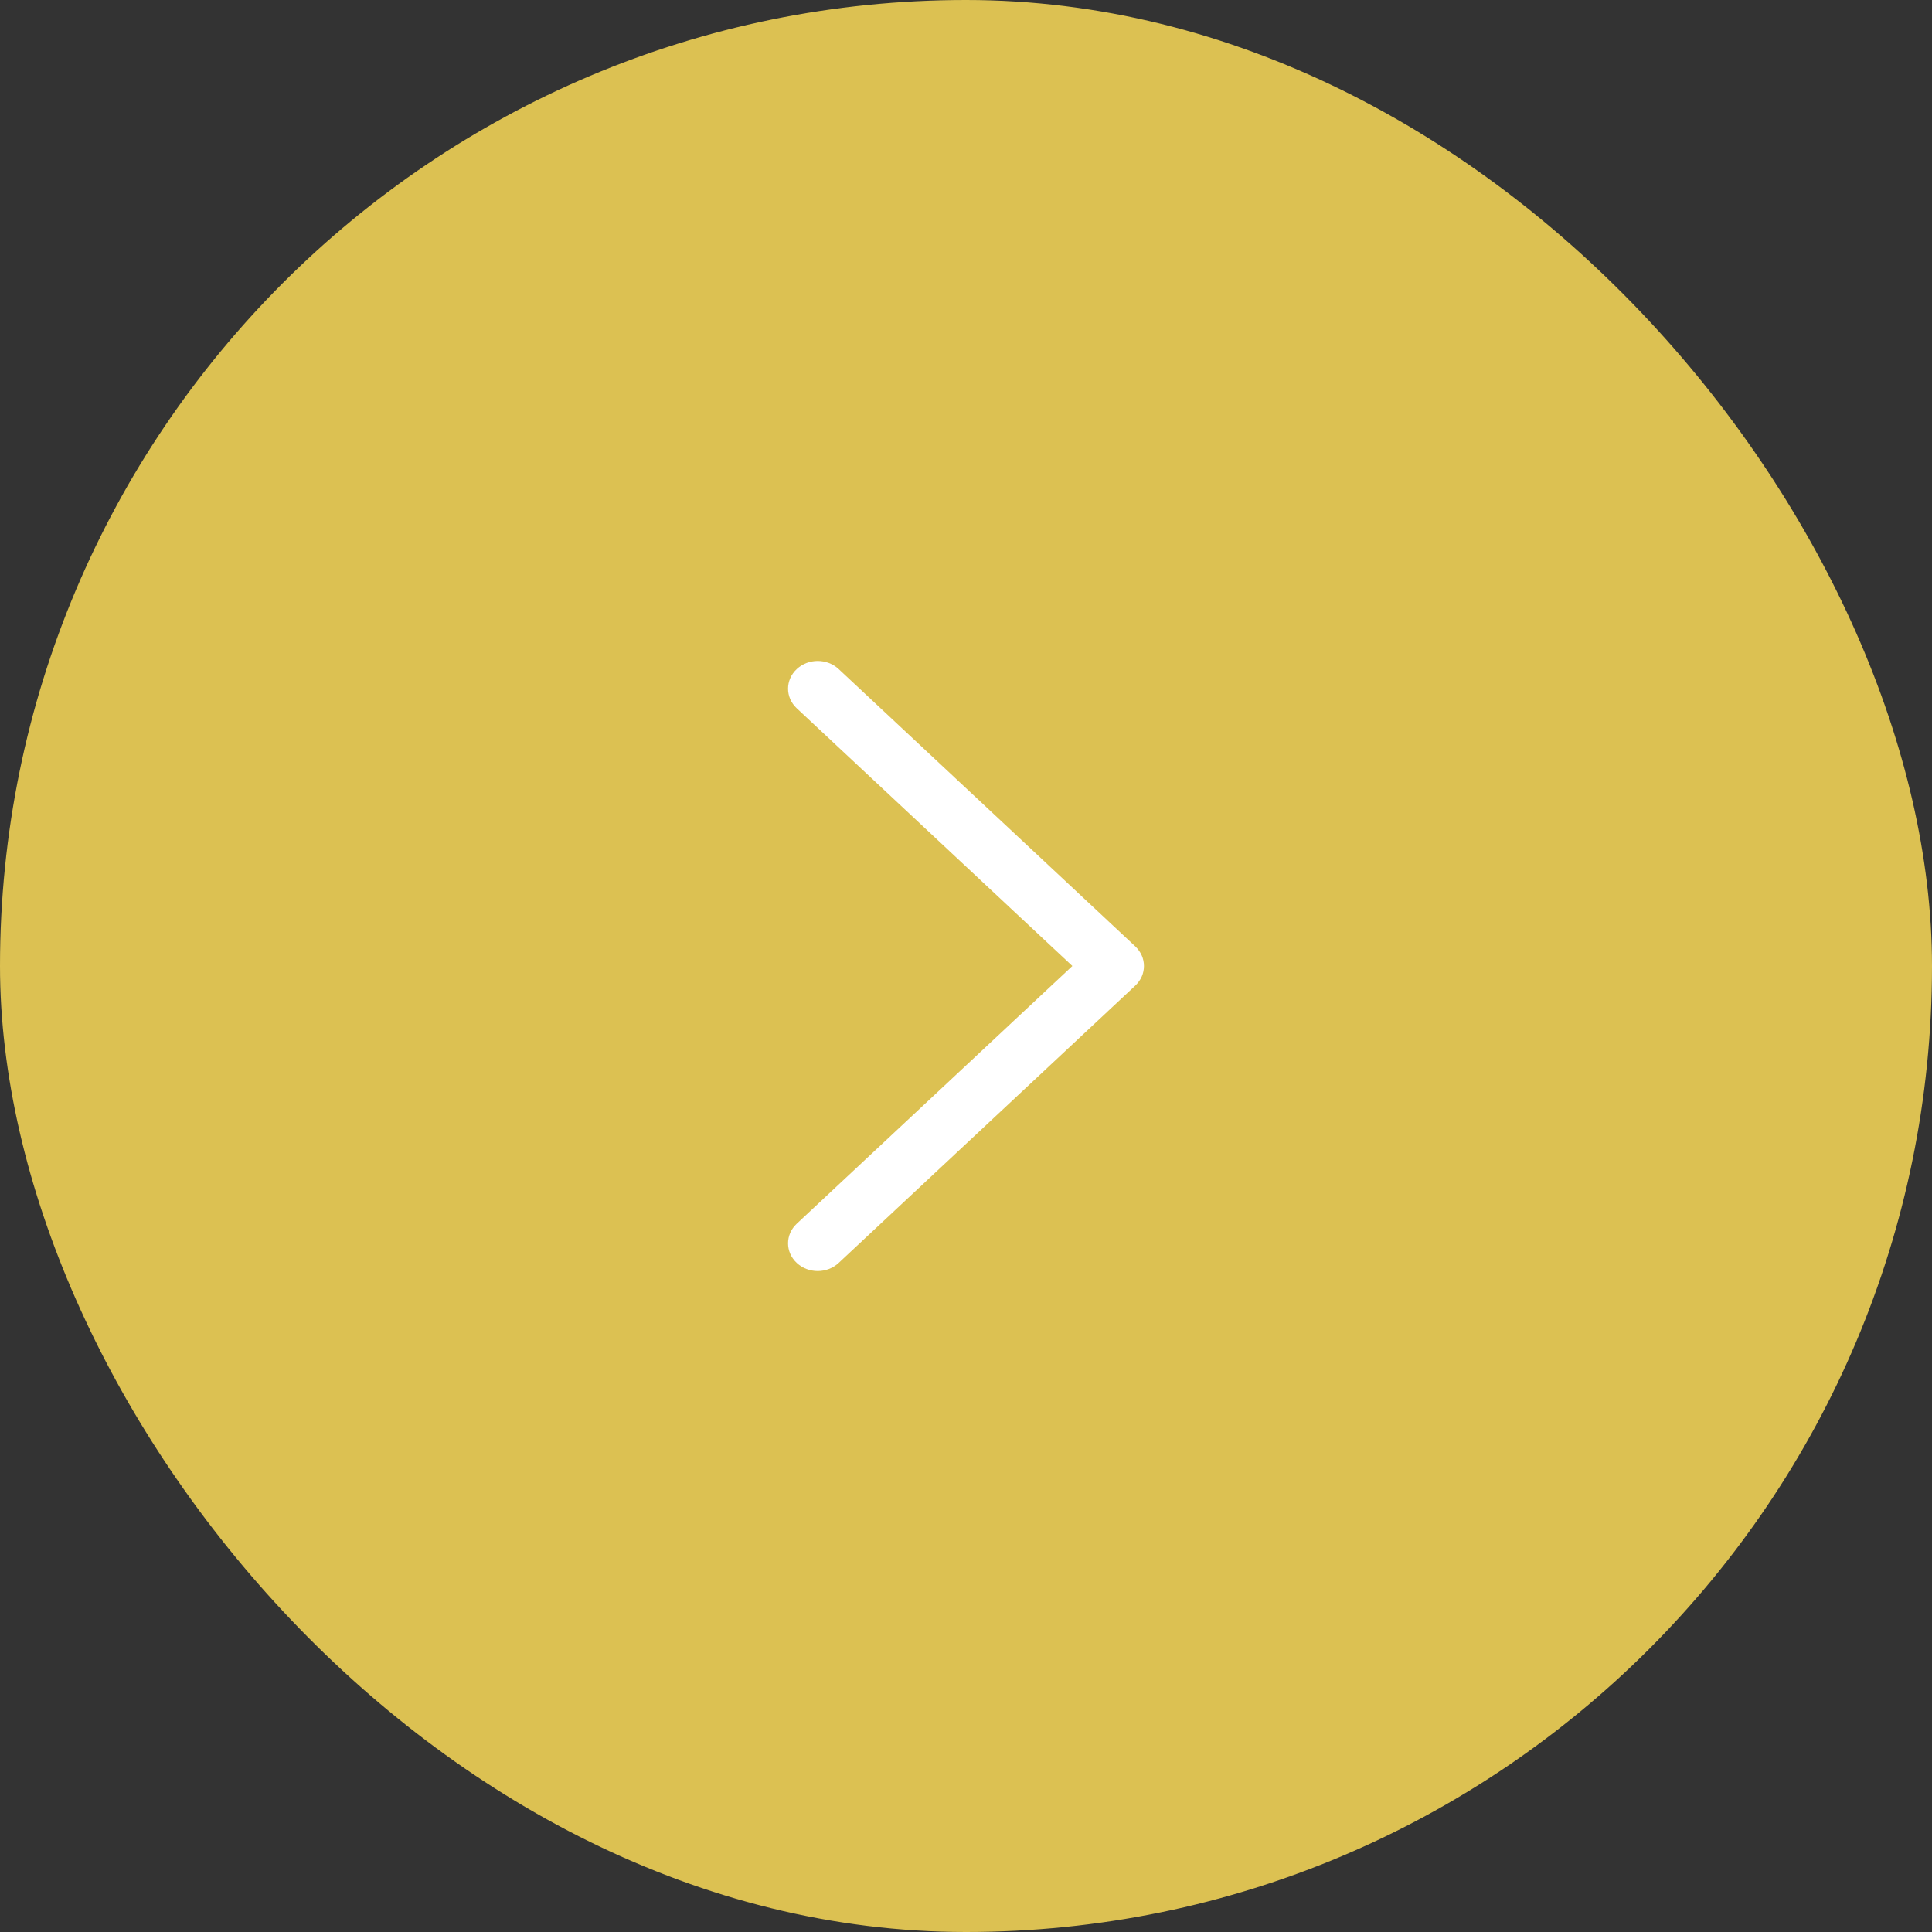 <svg width="38" height="38" viewBox="0 0 38 38" fill="none" xmlns="http://www.w3.org/2000/svg">
<rect x="0" y="0" width="38" height="38" fill="#333333" stroke="none"/>
<g id="Icon">
<rect id="bg" width="38" height="38" rx="19" fill="#DCC152"/>
<g id="icon">
<path id="Vector" d="M22.5 19C22.5 19.072 22.485 19.143 22.456 19.209C22.426 19.275 22.383 19.335 22.329 19.386L16.496 24.84C16.268 25.053 15.899 25.053 15.671 24.84C15.443 24.627 15.443 24.282 15.671 24.069L21.092 19L15.671 13.931C15.443 13.718 15.443 13.373 15.671 13.16C15.899 12.947 16.268 12.947 16.496 13.16L22.329 18.614C22.383 18.665 22.426 18.725 22.456 18.791C22.485 18.857 22.5 18.928 22.5 19Z" fill="white"/>
</g>
</g>
</svg>
